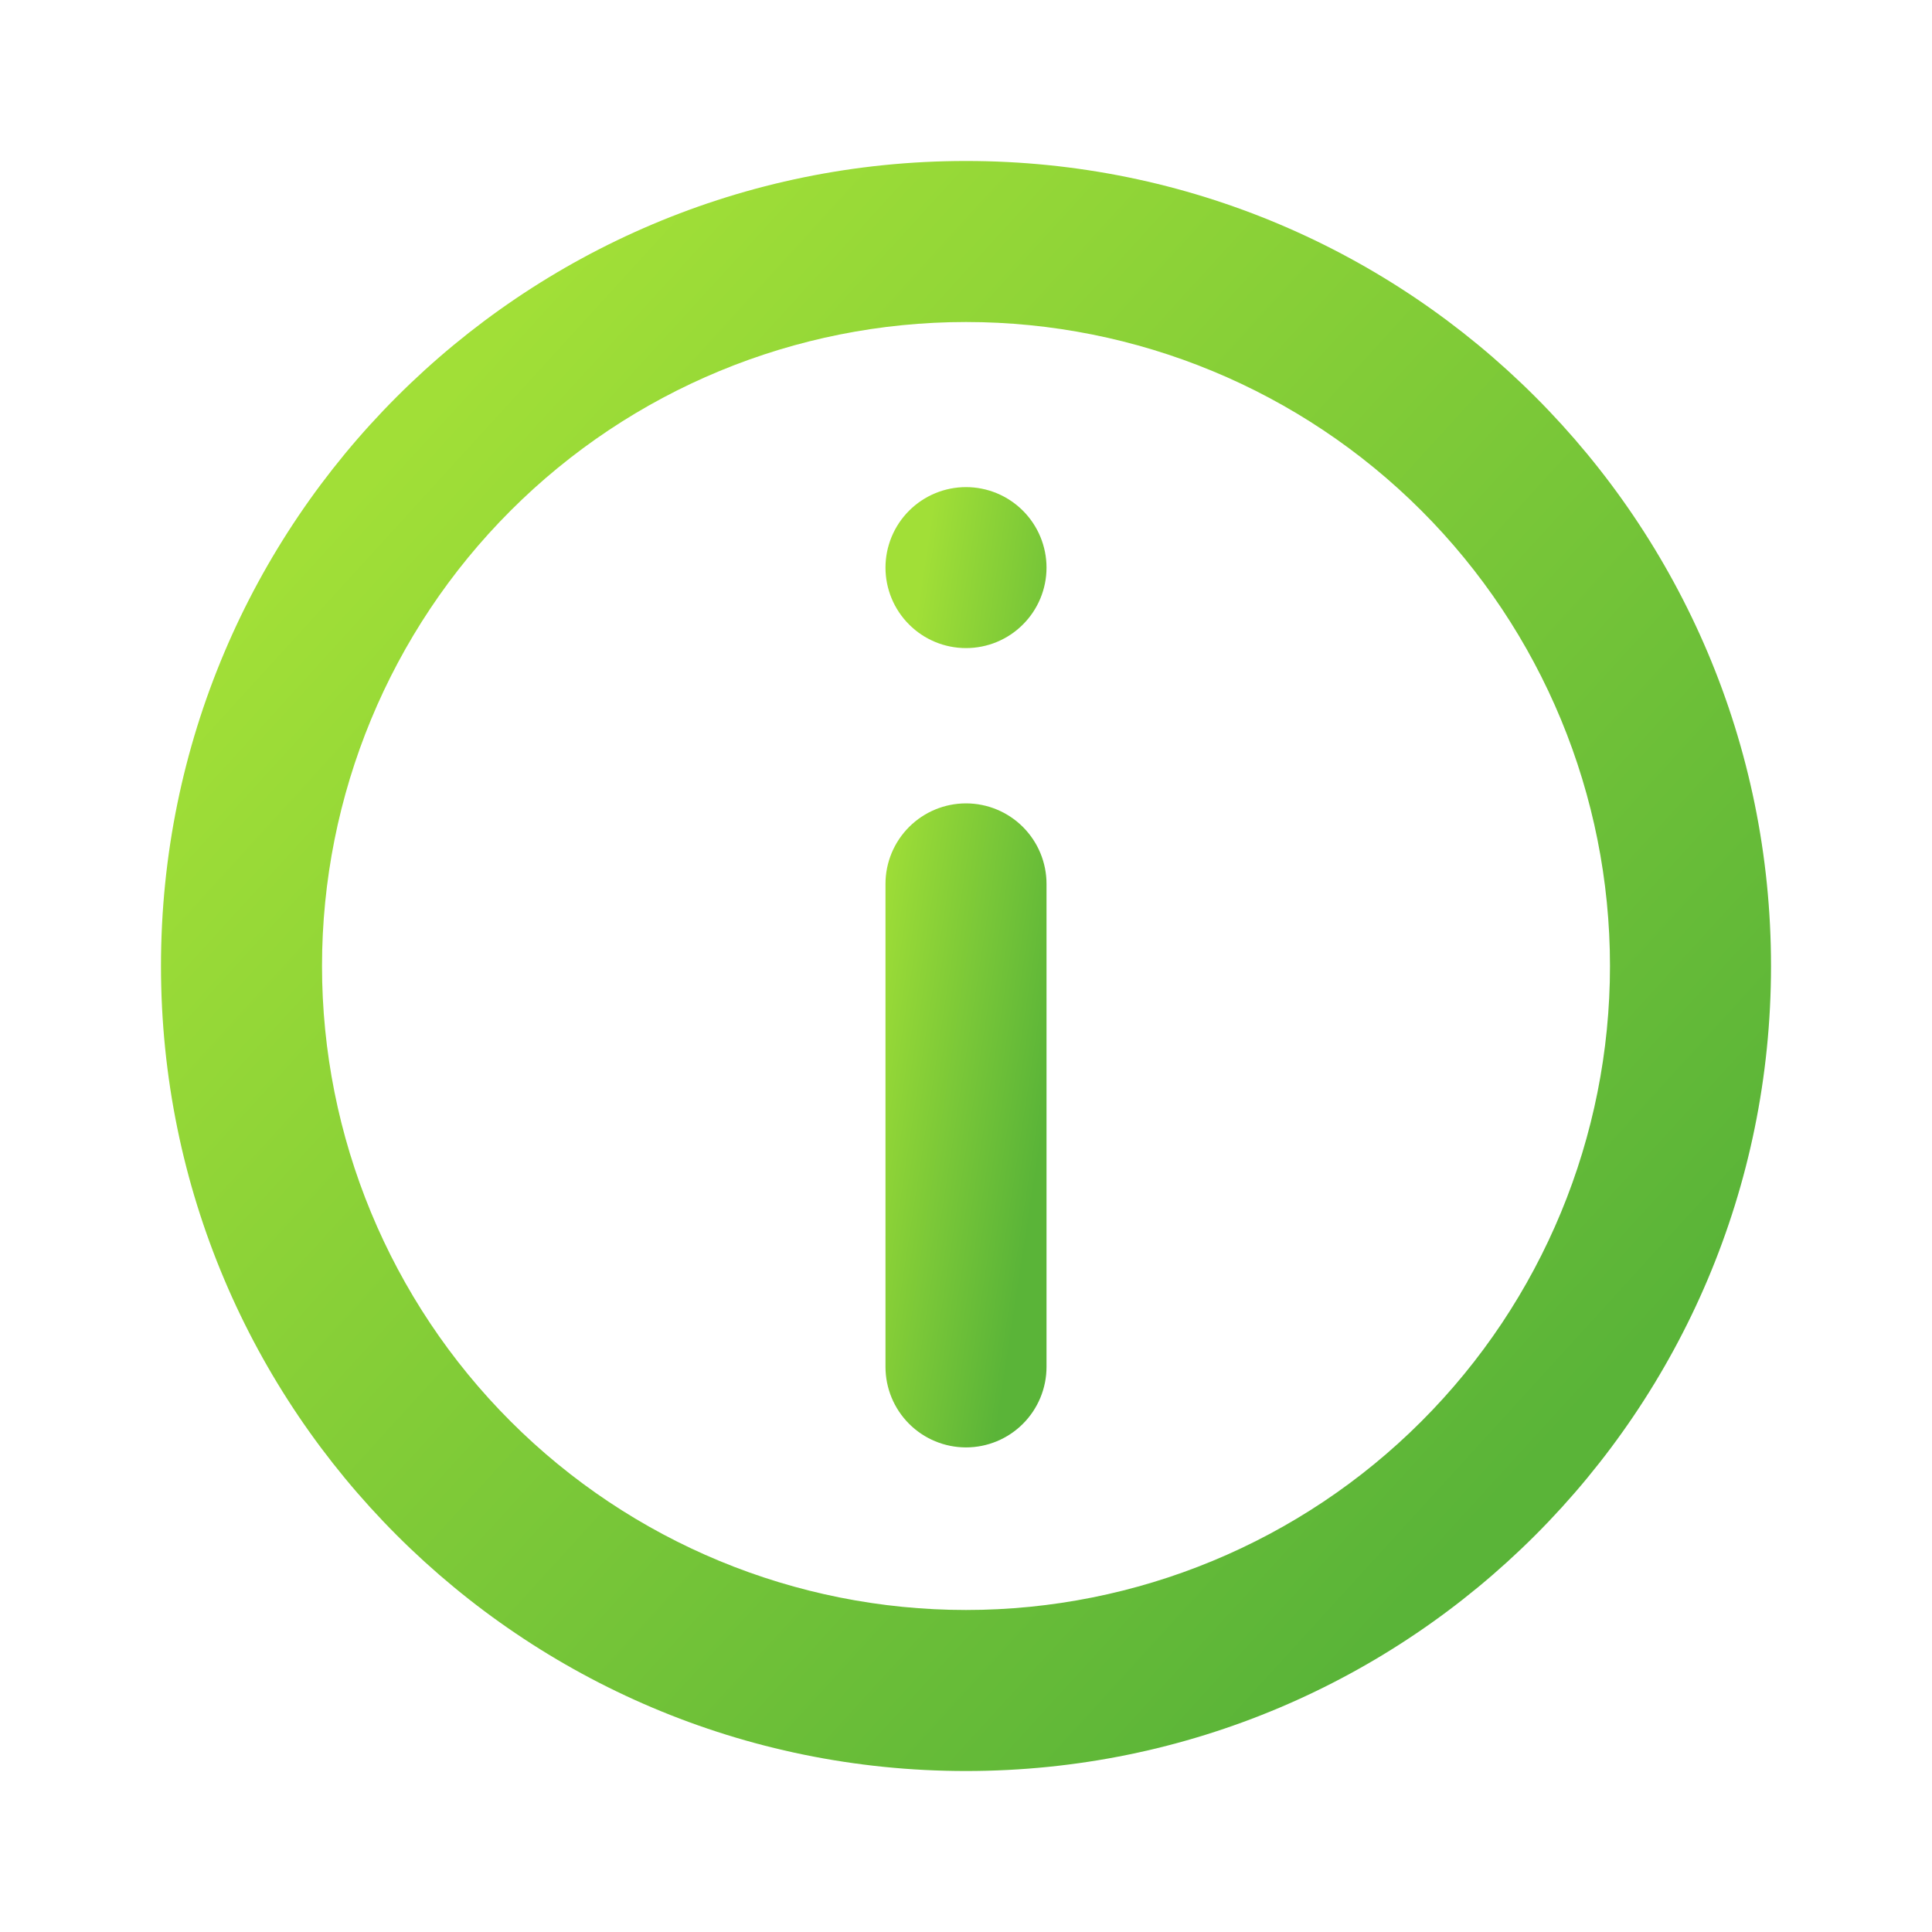 <svg width="40" height="40" viewBox="0 0 40 40" fill="none" xmlns="http://www.w3.org/2000/svg">
<g clip-path="url(#clip0_3_586)">
<path d="M18.333 18.3C18.333 17.858 18.509 17.434 18.822 17.121C19.134 16.809 19.558 16.633 20 16.633C20.442 16.633 20.866 16.809 21.178 17.121C21.491 17.434 21.667 17.858 21.667 18.3V28.3C21.667 28.742 21.491 29.166 21.178 29.479C20.866 29.791 20.442 29.967 20 29.967C19.558 29.967 19.134 29.791 18.822 29.479C18.509 29.166 18.333 28.742 18.333 28.3V18.3ZM20 10.085C19.558 10.085 19.134 10.261 18.822 10.573C18.509 10.886 18.333 11.31 18.333 11.752C18.333 12.194 18.509 12.618 18.822 12.93C19.134 13.243 19.558 13.418 20 13.418C20.442 13.418 20.866 13.243 21.178 12.93C21.491 12.618 21.667 12.194 21.667 11.752C21.667 11.31 21.491 10.886 21.178 10.573C20.866 10.261 20.442 10.085 20 10.085Z" fill="url(#paint0_linear_3_586)"/>
<path fill-rule="evenodd" clip-rule="evenodd" d="M20 3.333C10.795 3.333 3.333 10.795 3.333 20C3.333 29.205 10.795 36.667 20 36.667C29.205 36.667 36.667 29.205 36.667 20C36.667 10.795 29.205 3.333 20 3.333ZM6.667 20C6.667 23.536 8.071 26.928 10.572 29.428C13.072 31.929 16.464 33.333 20 33.333C23.536 33.333 26.928 31.929 29.428 29.428C31.929 26.928 33.333 23.536 33.333 20C33.333 16.464 31.929 13.072 29.428 10.572C26.928 8.071 23.536 6.667 20 6.667C16.464 6.667 13.072 8.071 10.572 10.572C8.071 13.072 6.667 16.464 6.667 20Z" fill="url(#paint1_linear_3_586)"/>
</g>
<defs>
<linearGradient id="paint0_linear_3_586" x1="18.685" y1="14.503" x2="22.864" y2="15.143" gradientUnits="userSpaceOnUse">
<stop stop-color="#A1DF37"/>
<stop offset="1" stop-color="#5AB438"/>
</linearGradient>
<linearGradient id="paint1_linear_3_586" x1="6.852" y1="10.741" x2="30.185" y2="32.037" gradientUnits="userSpaceOnUse">
<stop stop-color="#A1DF37"/>
<stop offset="1" stop-color="#5AB438"/>
</linearGradient>
<clipPath id="clip0_3_586">
<rect width="40" height="40" fill="white"/>
</clipPath>
</defs>
</svg>
